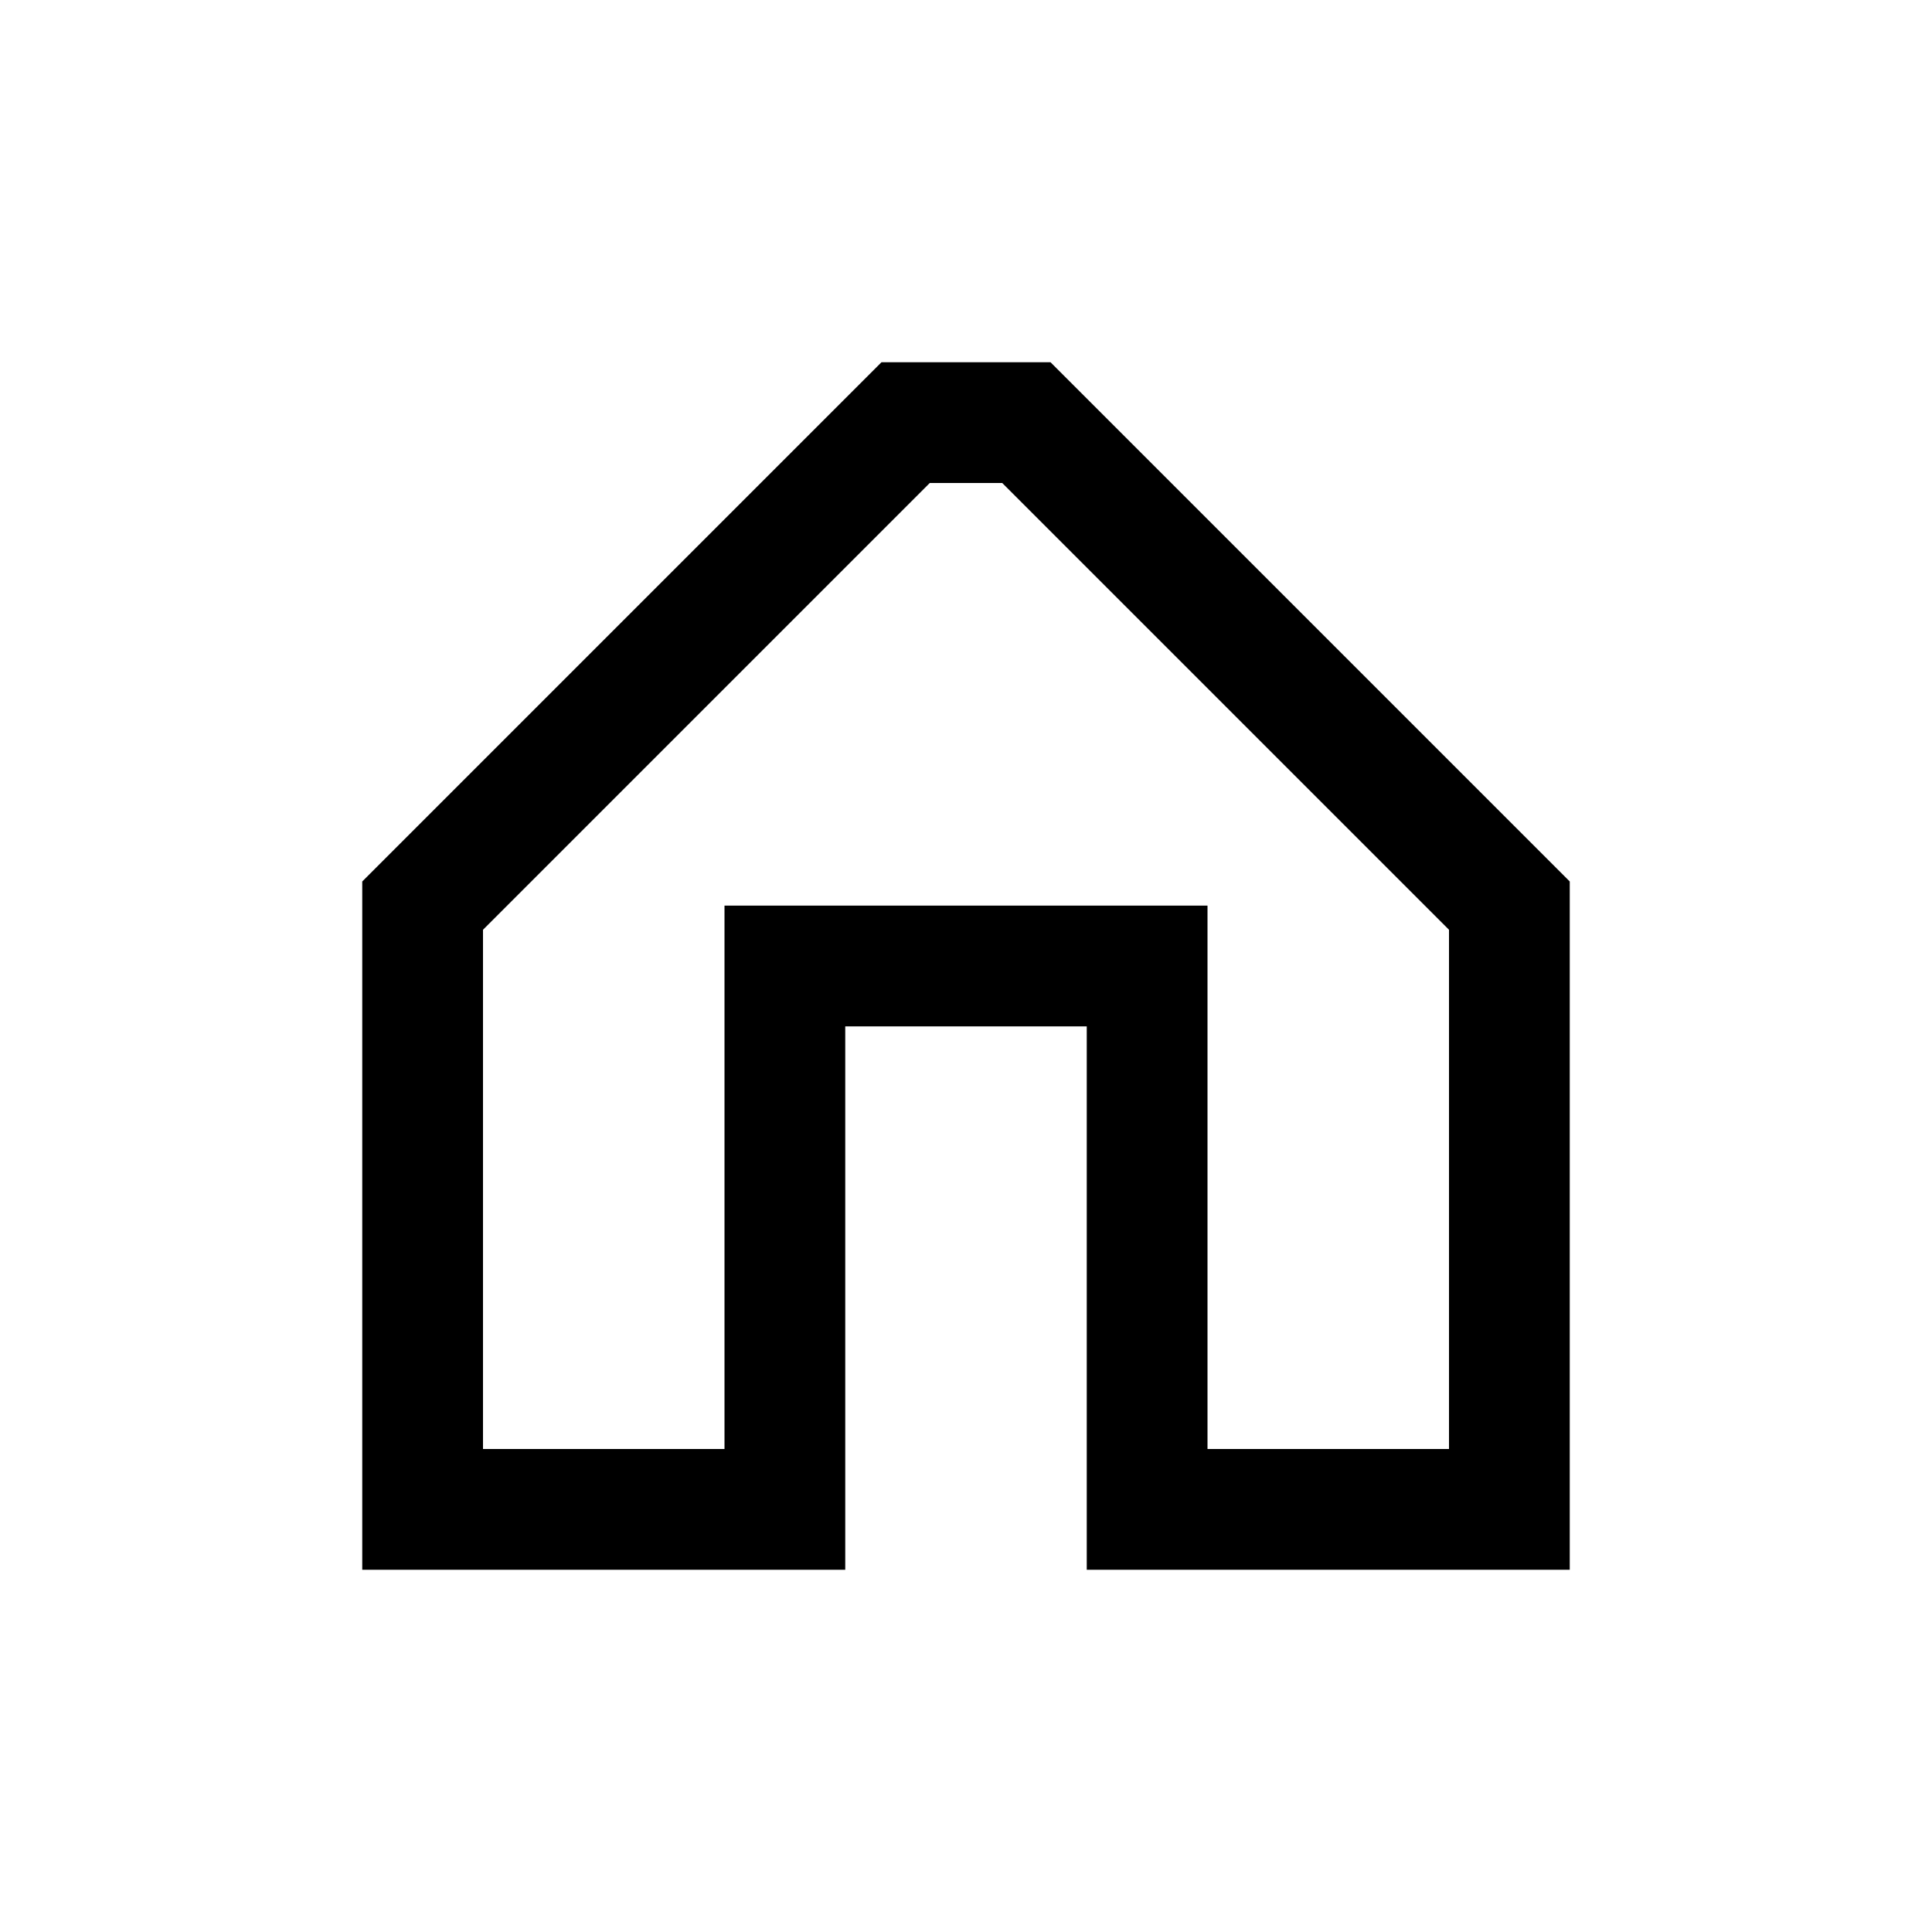 <?xml version="1.0" encoding="utf-8"?>
<!-- Generator: Adobe Illustrator 23.0.0, SVG Export Plug-In . SVG Version: 6.00 Build 0)  -->
<svg version="1.1" id="Ready" xmlns="http://www.w3.org/2000/svg" xmlns:xlink="http://www.w3.org/1999/xlink" x="0px" y="0px"
	 viewBox="0 0 32 32" style="enable-background:new 0 0 32 32;" xml:space="preserve">
<title>Artboard 82</title>
<path d="M17.4,6h-2.8L6,14.6V26h20V14.6L17.4,6z M14,26v-9h4v9H14z M20,24v-9h-8v9H8v-8.6L15.4,8h1.2l7.4,7.4V24H20z"/>
</svg>
